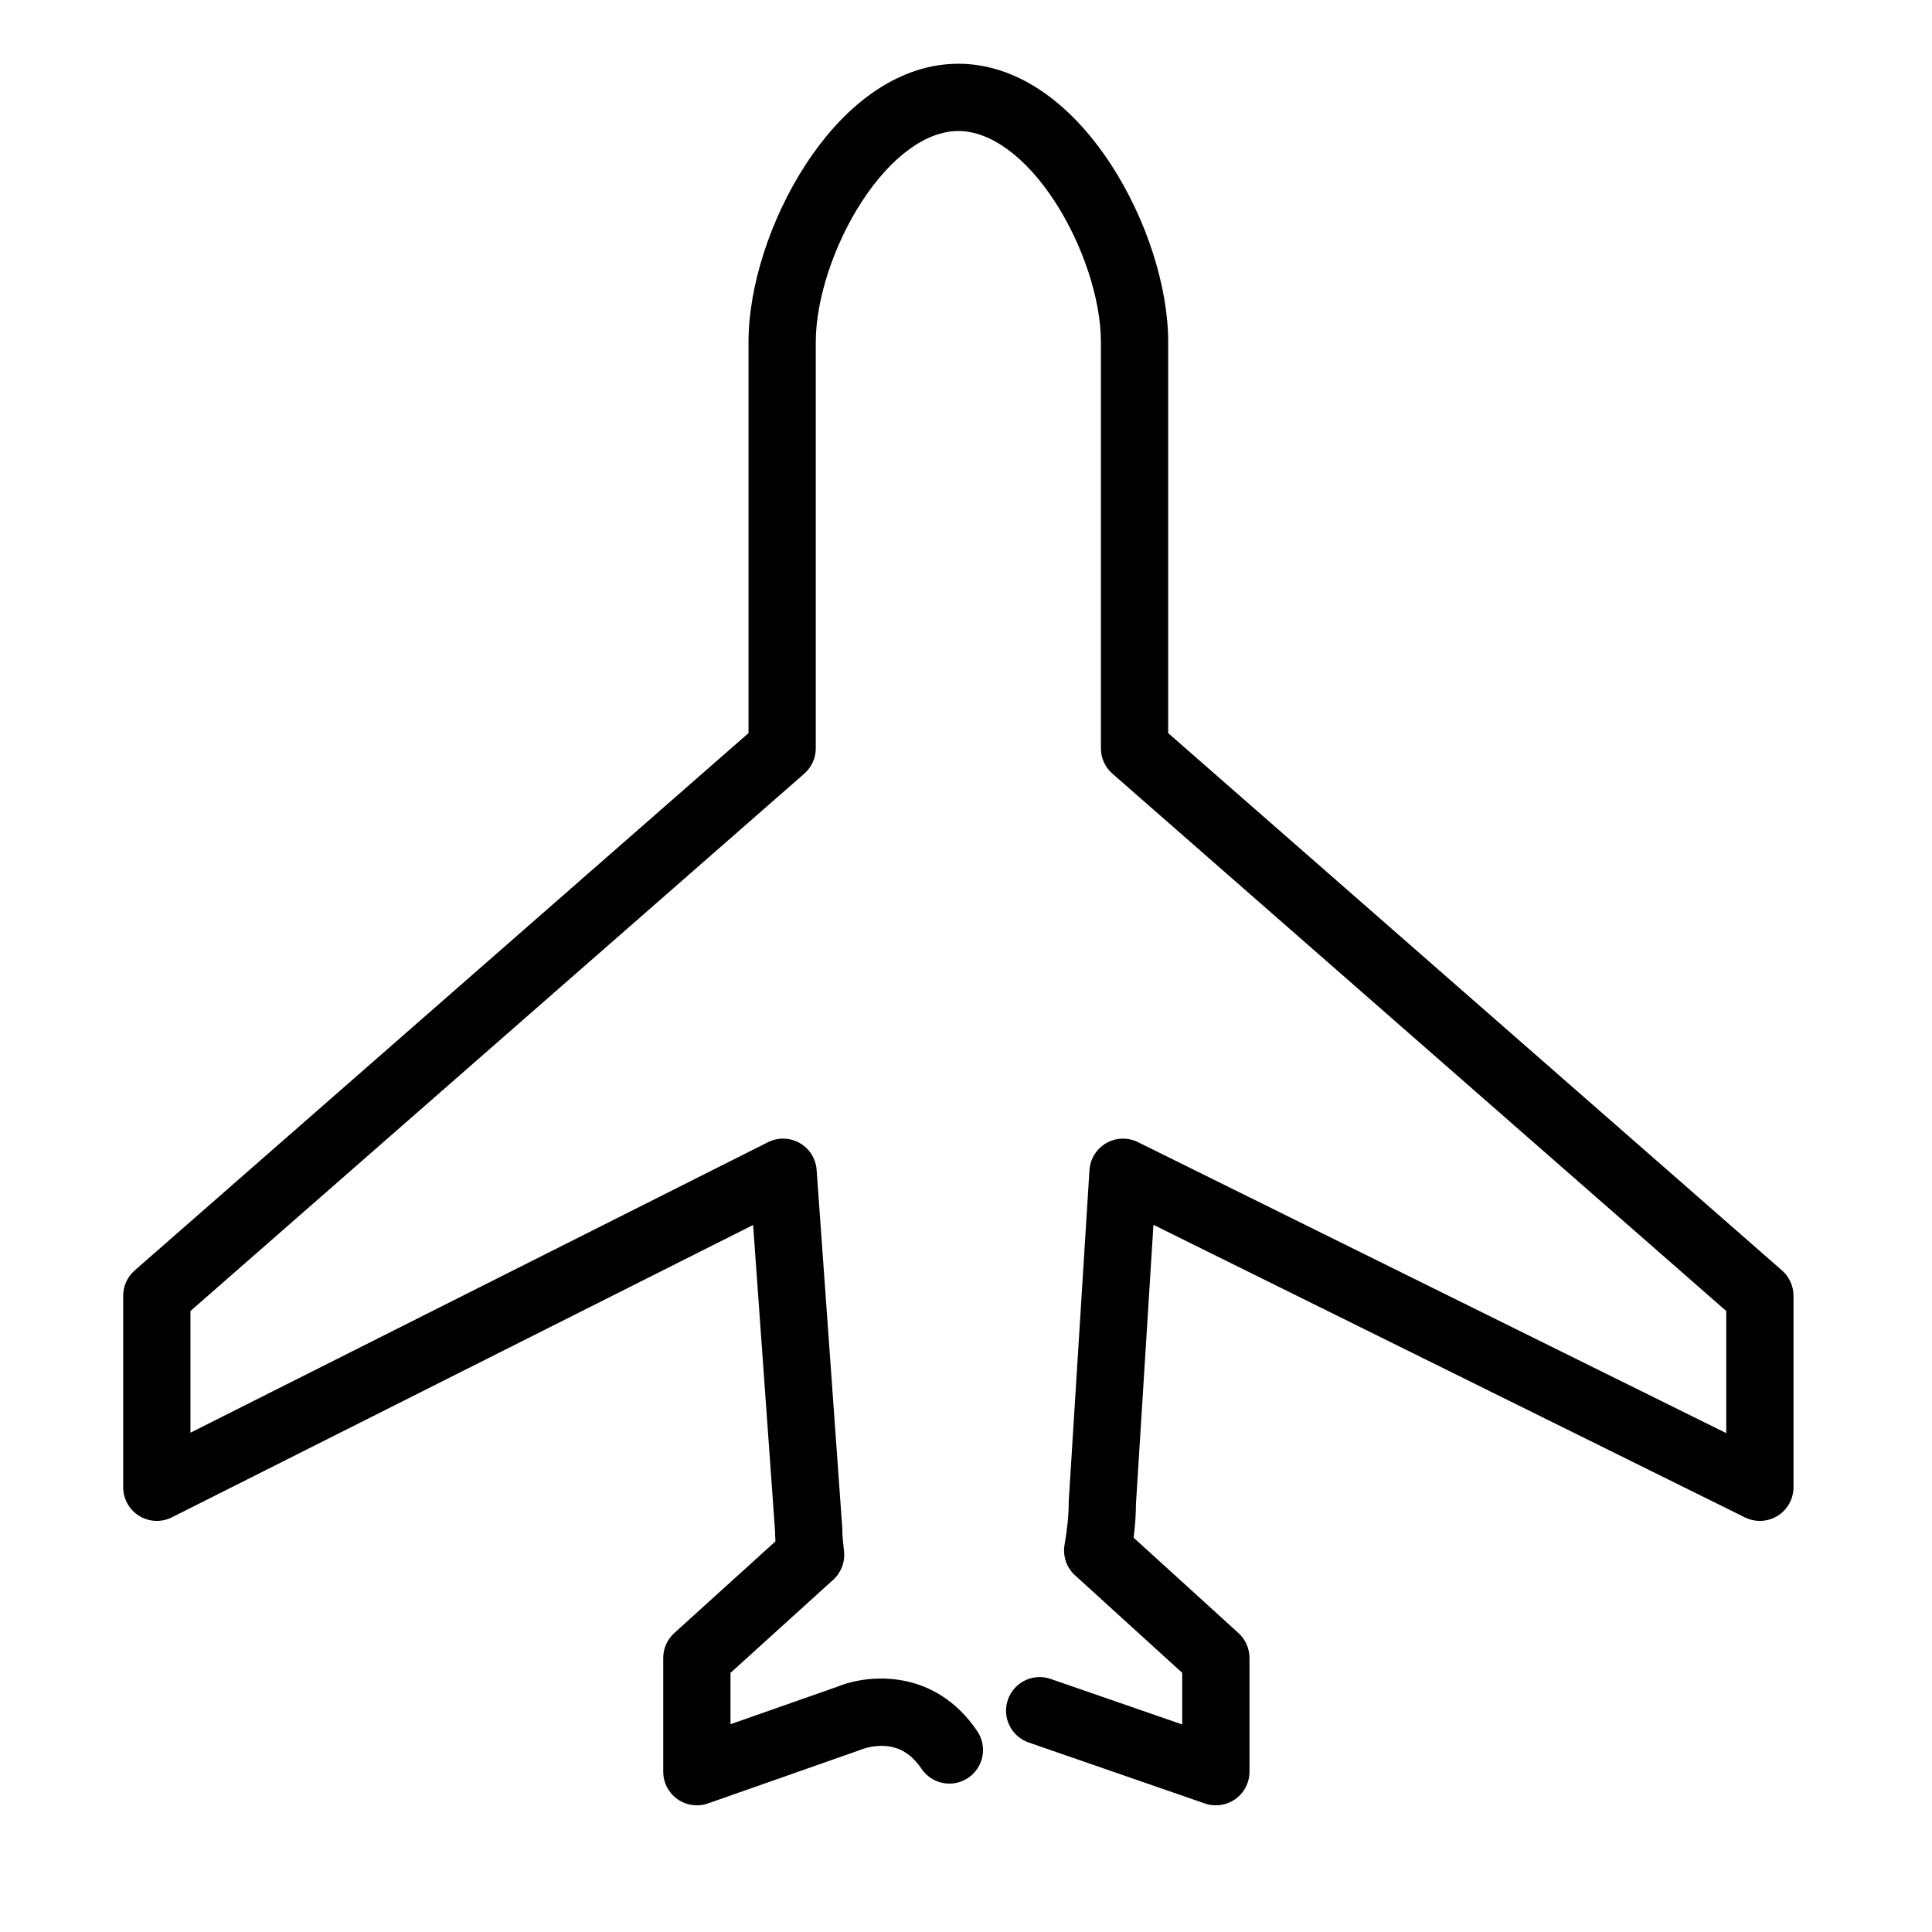 <?xml version="1.0" standalone="no"?><!DOCTYPE svg PUBLIC "-//W3C//DTD SVG 1.1//EN" "http://www.w3.org/Graphics/SVG/1.1/DTD/svg11.dtd"><svg t="1641389003775" class="icon" viewBox="0 0 1024 1024" version="1.1" xmlns="http://www.w3.org/2000/svg" p-id="9064" width="64" height="64" xmlns:xlink="http://www.w3.org/1999/xlink"><defs><style type="text/css"></style></defs><path d="M644.427 956.859c-1.96 0-3.929-0.322-5.83-0.981l-93.385-32.326c-9.303-3.219-14.233-13.372-11.013-22.674 3.219-9.304 13.373-14.233 22.674-11.013l69.729 24.137 0-27.361-56.793-51.672c-4.508-4.1-6.607-10.219-5.569-16.223 1.482-8.564 2.202-15.871 2.202-22.34 0-0.371 0.012-0.743 0.035-1.113l10.961-175.082c0.372-5.955 3.7-11.328 8.864-14.315 5.167-2.989 11.483-3.193 16.828-0.548l311.808 154.233 0-64.717L589.587 410.053c-3.866-3.385-6.084-8.273-6.084-13.411L583.504 181.125c0-22.373-9.602-51.562-24.461-74.363-15.458-23.719-34.083-37.323-51.1-37.323-17.017 0-35.643 13.603-51.1 37.322-14.859 22.8-24.46 51.99-24.46 74.363l0 215.515c0 5.138-2.218 10.027-6.084 13.411L100.942 694.861l0 64.501 306.089-153.964c5.323-2.678 11.633-2.517 16.814 0.426 5.181 2.943 8.549 8.281 8.975 14.224l13.578 189.453c0.031 0.424 0.045 0.849 0.045 1.274 0 3.141 0.372 6.514 0.767 10.086l0.146 1.332c0.618 5.675-1.52 11.304-5.75 15.139l-54.428 49.327 0 27.221L443.965 893.934c16.09-6.587 51.374-9.873 73.997 23.609 5.512 8.157 3.368 19.237-4.79 24.749-8.157 5.509-19.237 3.368-24.749-4.79-5.106-7.557-11.356-11.511-19.105-12.087-6.149-0.459-11.269 1.314-12.057 1.605-0.41 0.186-0.513 0.21-0.998 0.381l-81.003 28.452c-5.453 1.915-11.497 1.067-16.213-2.275-4.715-3.342-7.518-8.763-7.518-14.543l0-60.275c0-5.032 2.126-9.828 5.854-13.207l53.639-48.613c-0.124-1.769-0.21-3.599-0.226-5.483l-11.625-162.198L91.127 804.205c-5.525 2.779-12.097 2.495-17.362-0.75s-8.472-8.988-8.472-15.174l0-101.505c0-5.138 2.218-10.027 6.085-13.411l325.355-284.809L396.733 181.125c0-29.25 11.589-65.203 30.243-93.827 22.487-34.505 51.241-53.508 80.967-53.508 29.724 0 58.478 19.003 80.966 53.508 18.655 28.625 30.245 64.577 30.245 93.827l0 207.43 325.351 284.809c3.866 3.385 6.084 8.273 6.084 13.411l0 101.505c0 6.163-3.185 11.891-8.421 15.143-5.234 3.252-11.78 3.567-17.306 0.834L611.345 649.18l-9.254 147.804c-0.026 5.622-0.437 11.58-1.247 18.022l55.58 50.568c3.713 3.378 5.829 8.165 5.829 13.184l0 60.275c0 5.766-2.79 11.176-7.485 14.52C651.708 955.731 648.085 956.859 644.427 956.859z" p-id="9065"></path></svg>